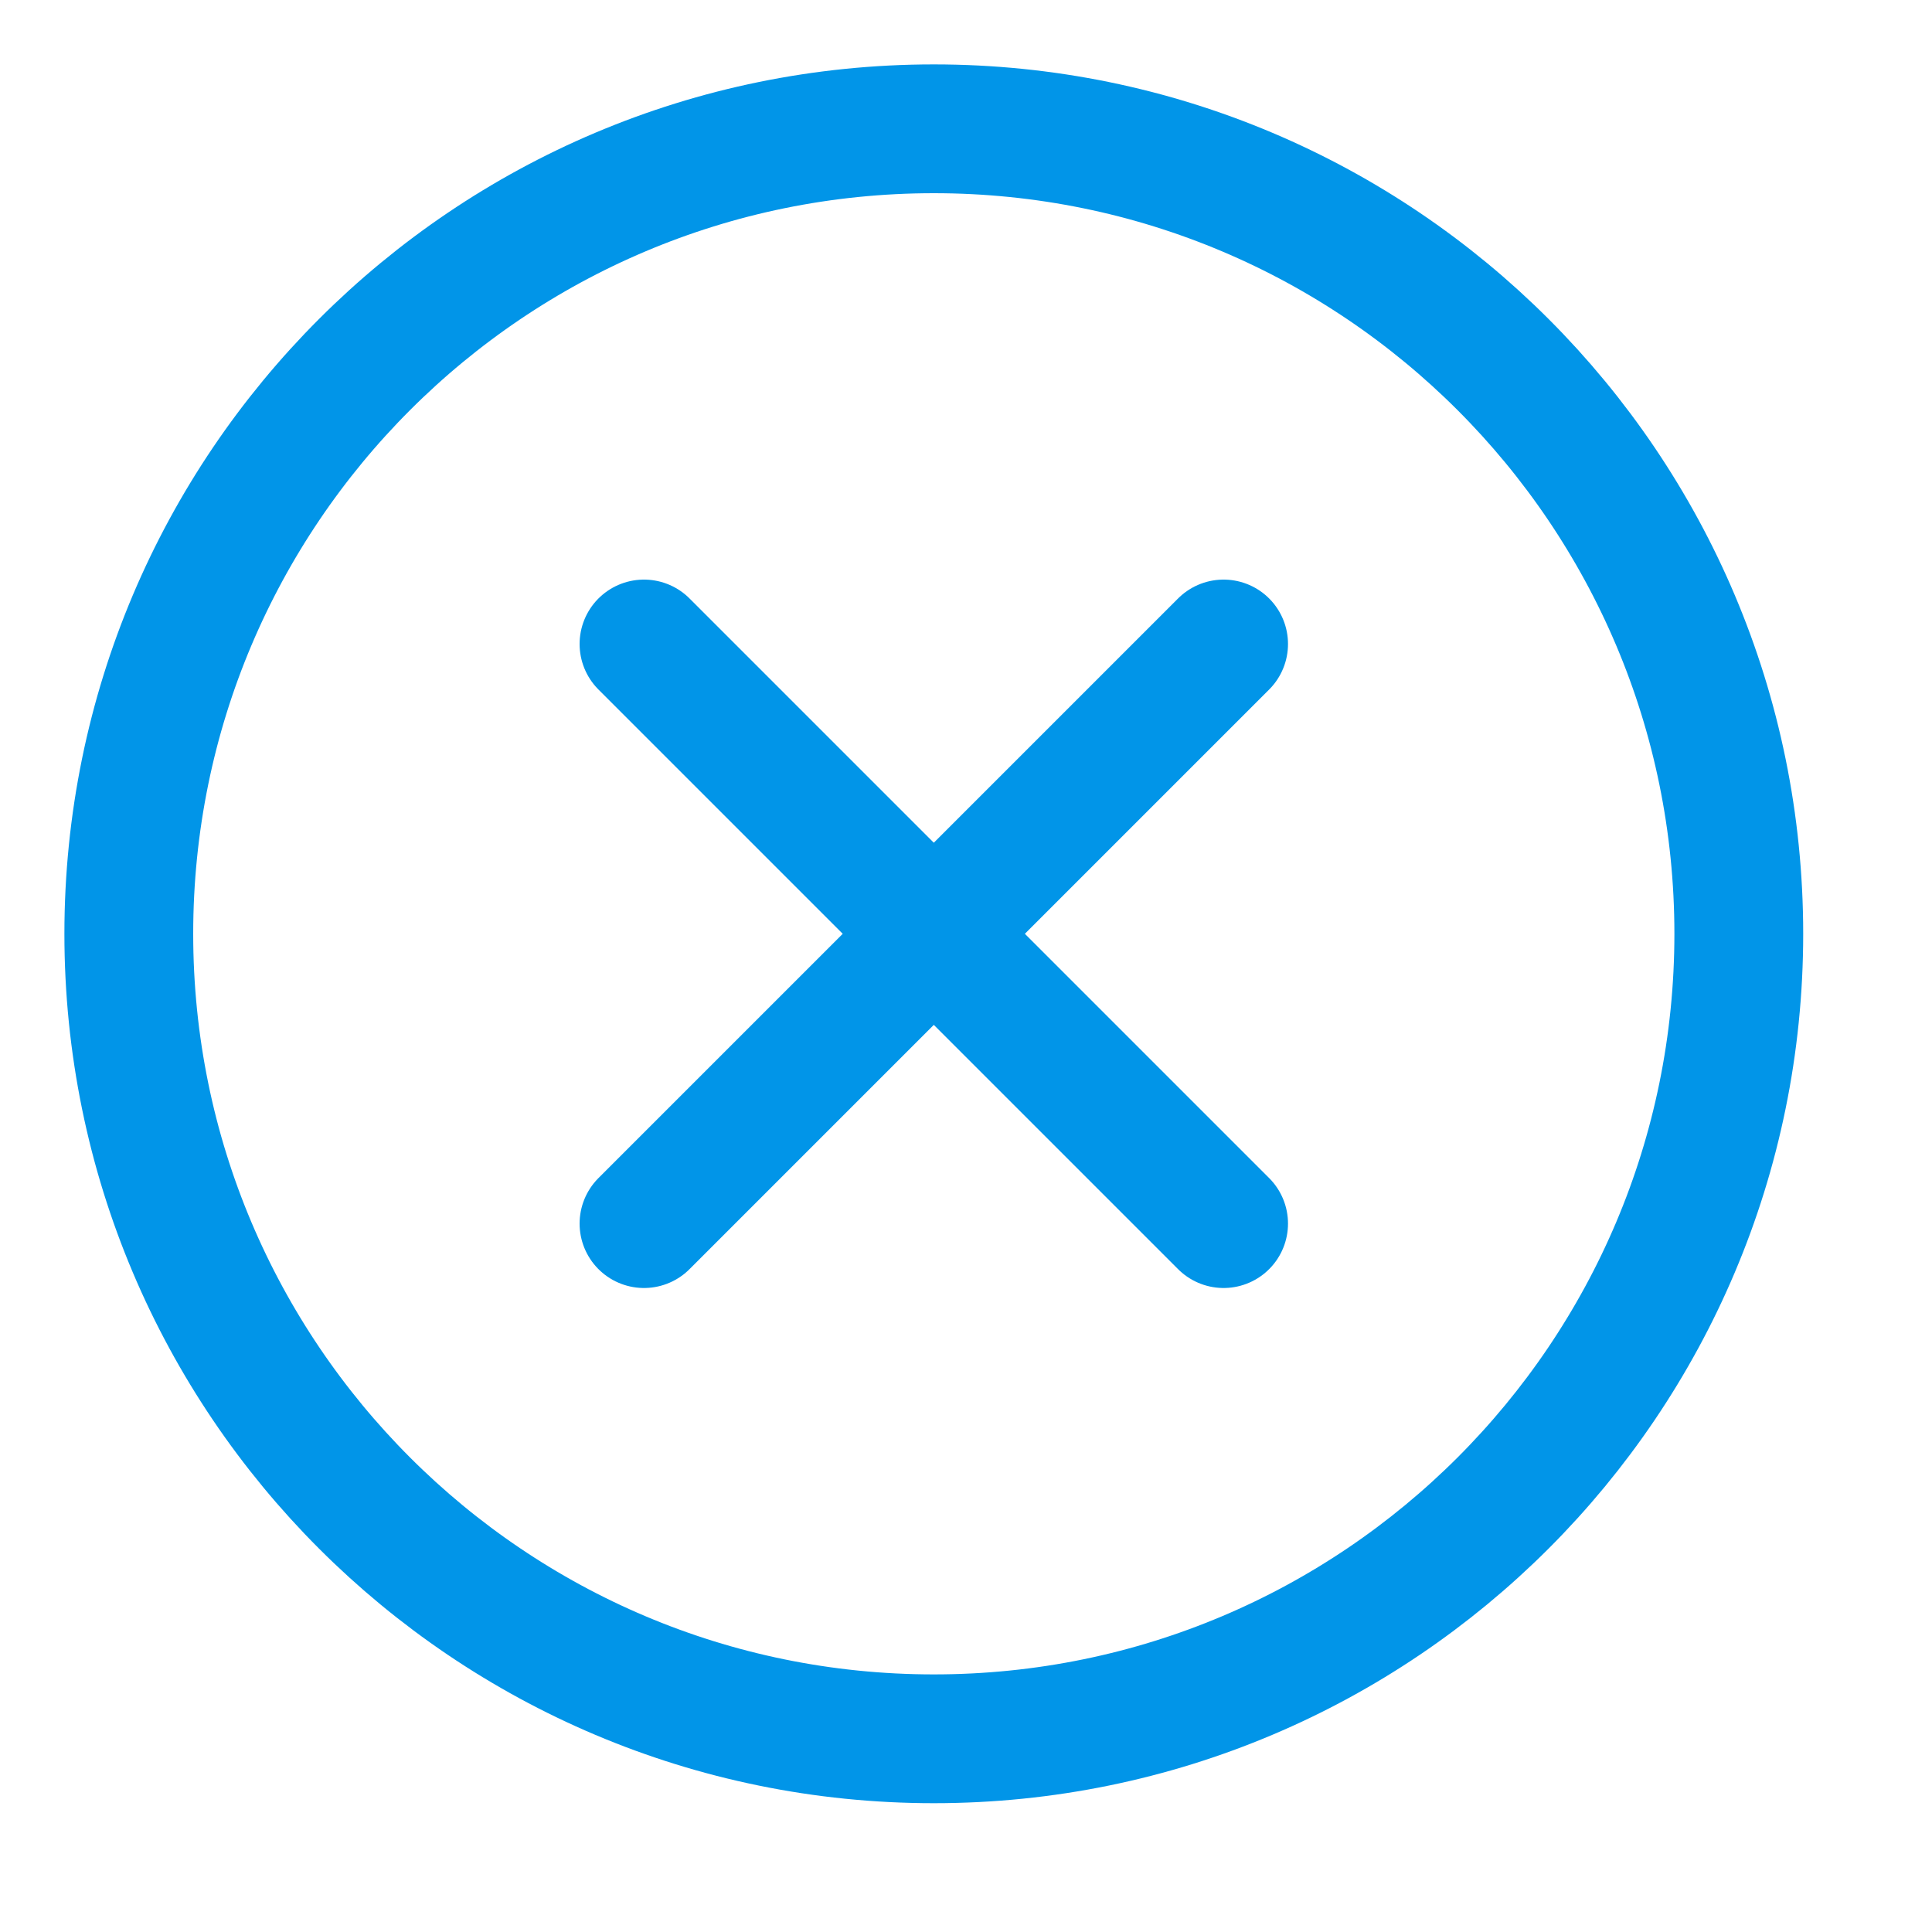 <svg width="30" height="30" viewBox="0 0 30 30" fill="none" xmlns="http://www.w3.org/2000/svg">
<path d="M14.5 27C7.595 27 2 21.405 2 14.5C2 7.595 7.595 2 14.5 2C21.405 2 27 7.595 27 14.5C27 21.405 21.405 27 14.5 27Z" stroke="#0195E8" stroke-width="2" stroke-linecap="round" stroke-linejoin="round"/>
<path d="M19 10L10 19" stroke="#0195E8" stroke-width="2" stroke-linecap="round" stroke-linejoin="round"/>
<path d="M10 10L19 19" stroke="#0195E8" stroke-width="2" stroke-linecap="round" stroke-linejoin="round"/>
</svg>
